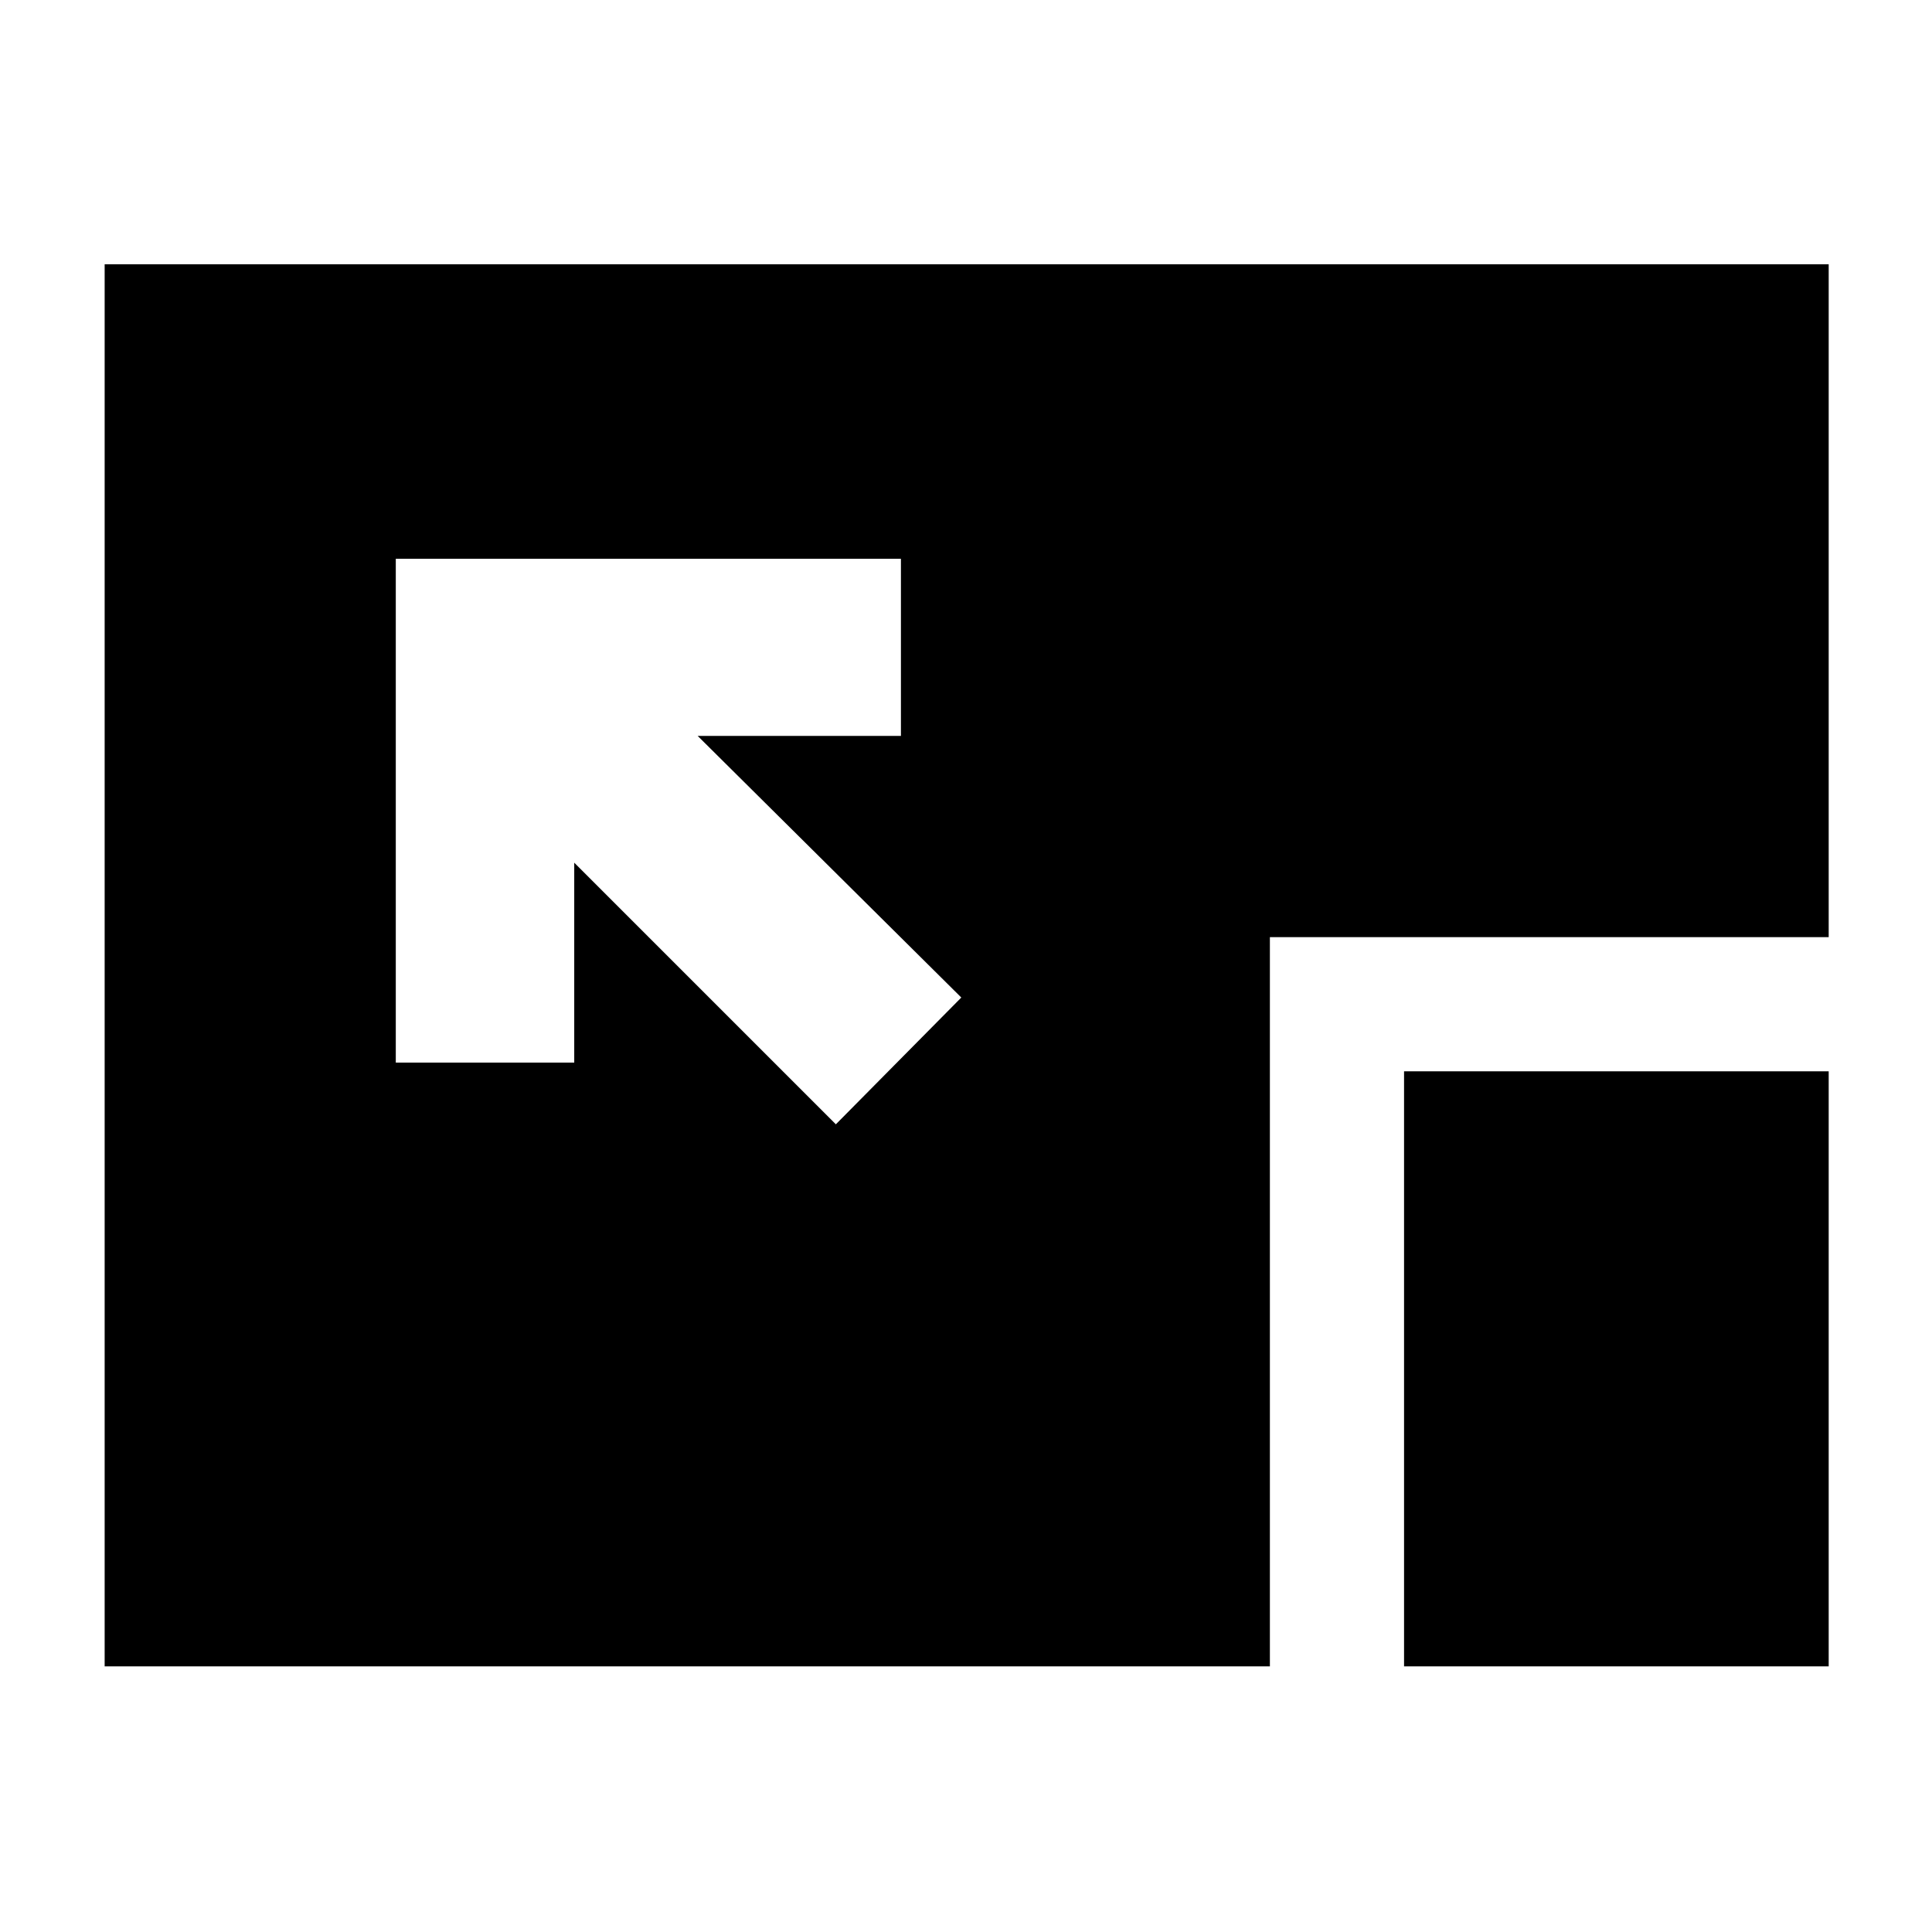 <svg xmlns="http://www.w3.org/2000/svg" height="40" viewBox="0 96 960 960" width="40"><path d="M52 924V227.333h856.667v334.334H631V924H52Zm144.666-550.334v250.333h88.666v-99.334l130.001 130.001 62.333-63-131.001-130h101.001v-88h-251Zm501 550.334V628.333h211.001V924H697.666Z"/></svg>